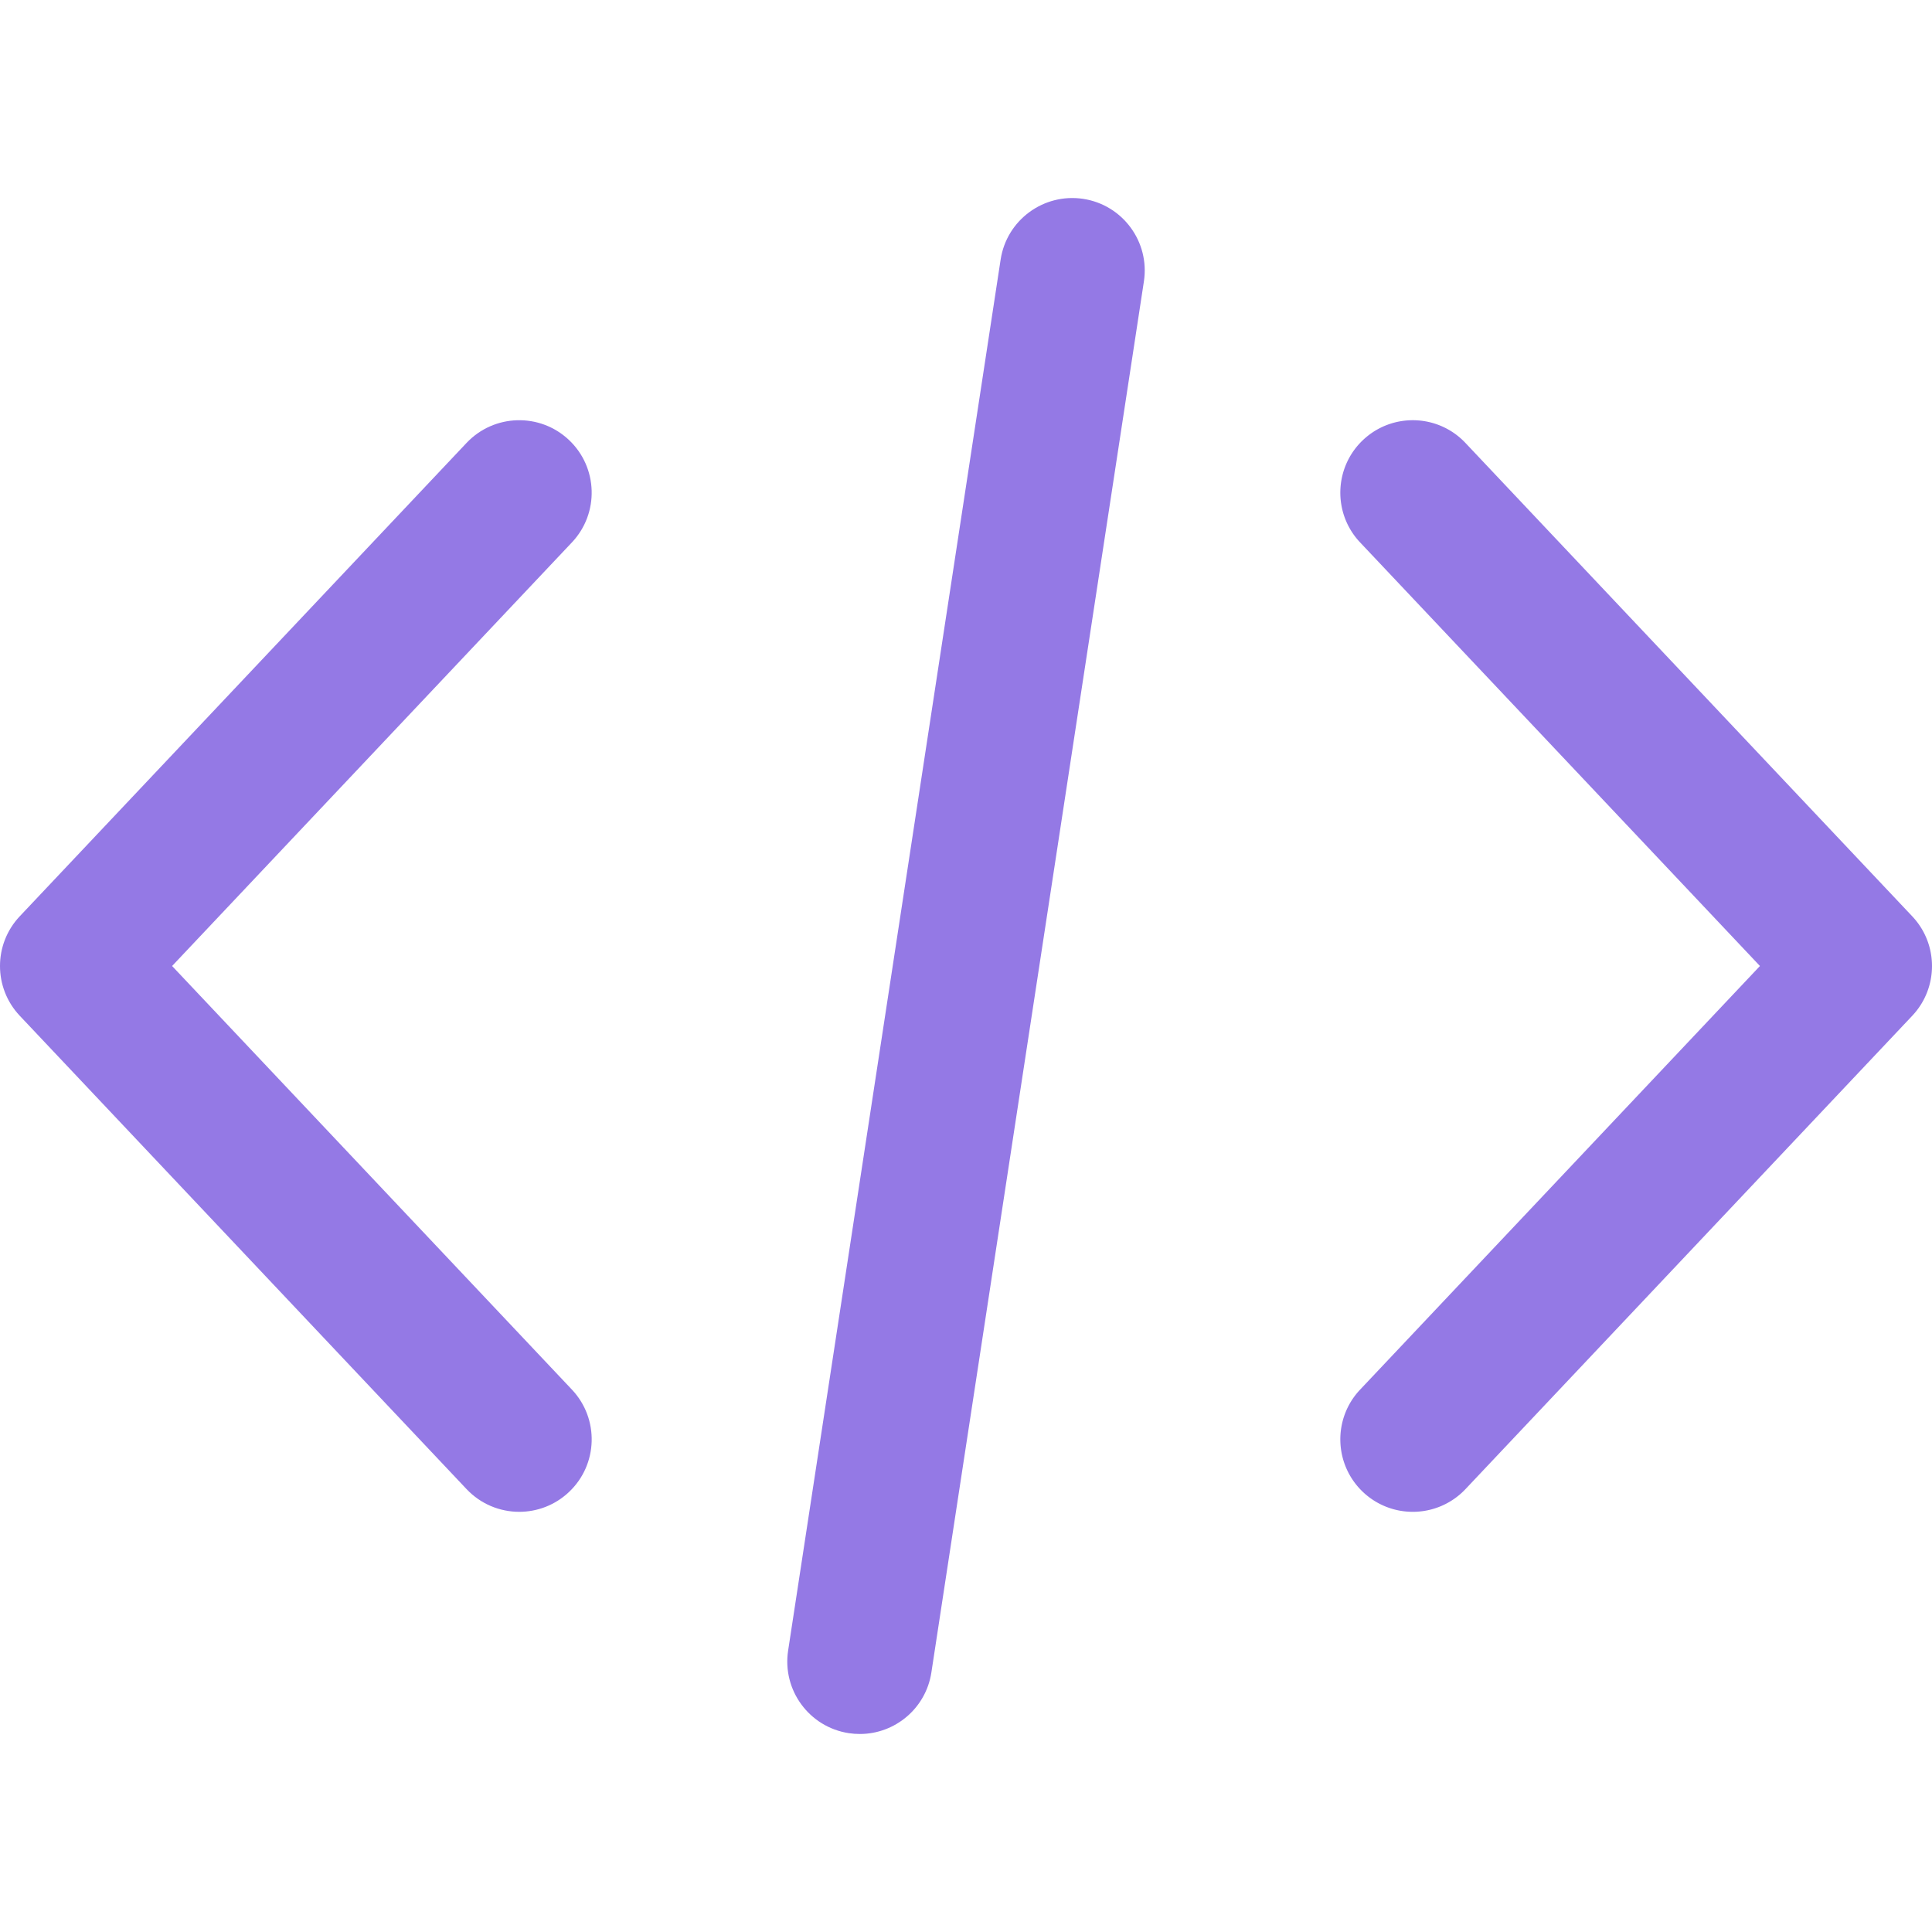 
    <svg
      xmlns="http://www.w3.org/2000/svg"
      x="0"
      y="0"
      enableBackground="new 0 0 511.997 511.997"
      version="1.1"
      viewBox="0 0 511.997 511.997"
      xmlSpace="preserve"
    >
      <g>
        <g>
          <path
            fill="#9479e5"
            fillOpacity="1"
            d="M506.76 242.828l-118.4-125.44c-7.277-7.718-19.424-8.07-27.142-.787-7.706 7.277-8.064 19.43-.781 27.142l105.965 112.256-105.965 112.269c-7.283 7.712-6.925 19.859.781 27.142a19.151 19.151 0 0013.178 5.235 19.172 19.172 0 0013.965-6.01l118.4-125.446c6.981-7.404 6.981-18.963-.001-26.361z"
          ></path>
        </g>
      </g>
      <g>
        <g>
          <path
            fill="#9479e5"
            fillOpacity="1"
            d="M151.566 368.262L45.608 255.999l105.958-112.262c7.277-7.712 6.925-19.866-.787-27.142-7.706-7.277-19.866-6.925-27.142.787l-118.4 125.44c-6.982 7.398-6.982 18.963 0 26.362L123.643 394.63c3.776 4 8.864 6.016 13.965 6.016 4.723 0 9.466-1.741 13.171-5.242 7.719-7.277 8.064-19.43.787-27.142z"
          ></path>
        </g>
      </g>
      <g>
        <g>
          <path
            fill="#9479e5"
            fillOpacity="1"
            d="M287.061 52.697c-10.477-1.587-20.282 5.606-21.882 16.083l-56.32 368.64c-1.6 10.483 5.6 20.282 16.083 21.882.986.147 1.958.218 2.925.218 9.325 0 17.504-6.803 18.957-16.301l56.32-368.64c1.6-10.484-5.6-20.282-16.083-21.882z"
          ></path>
        </g>
      </g>
    </svg>